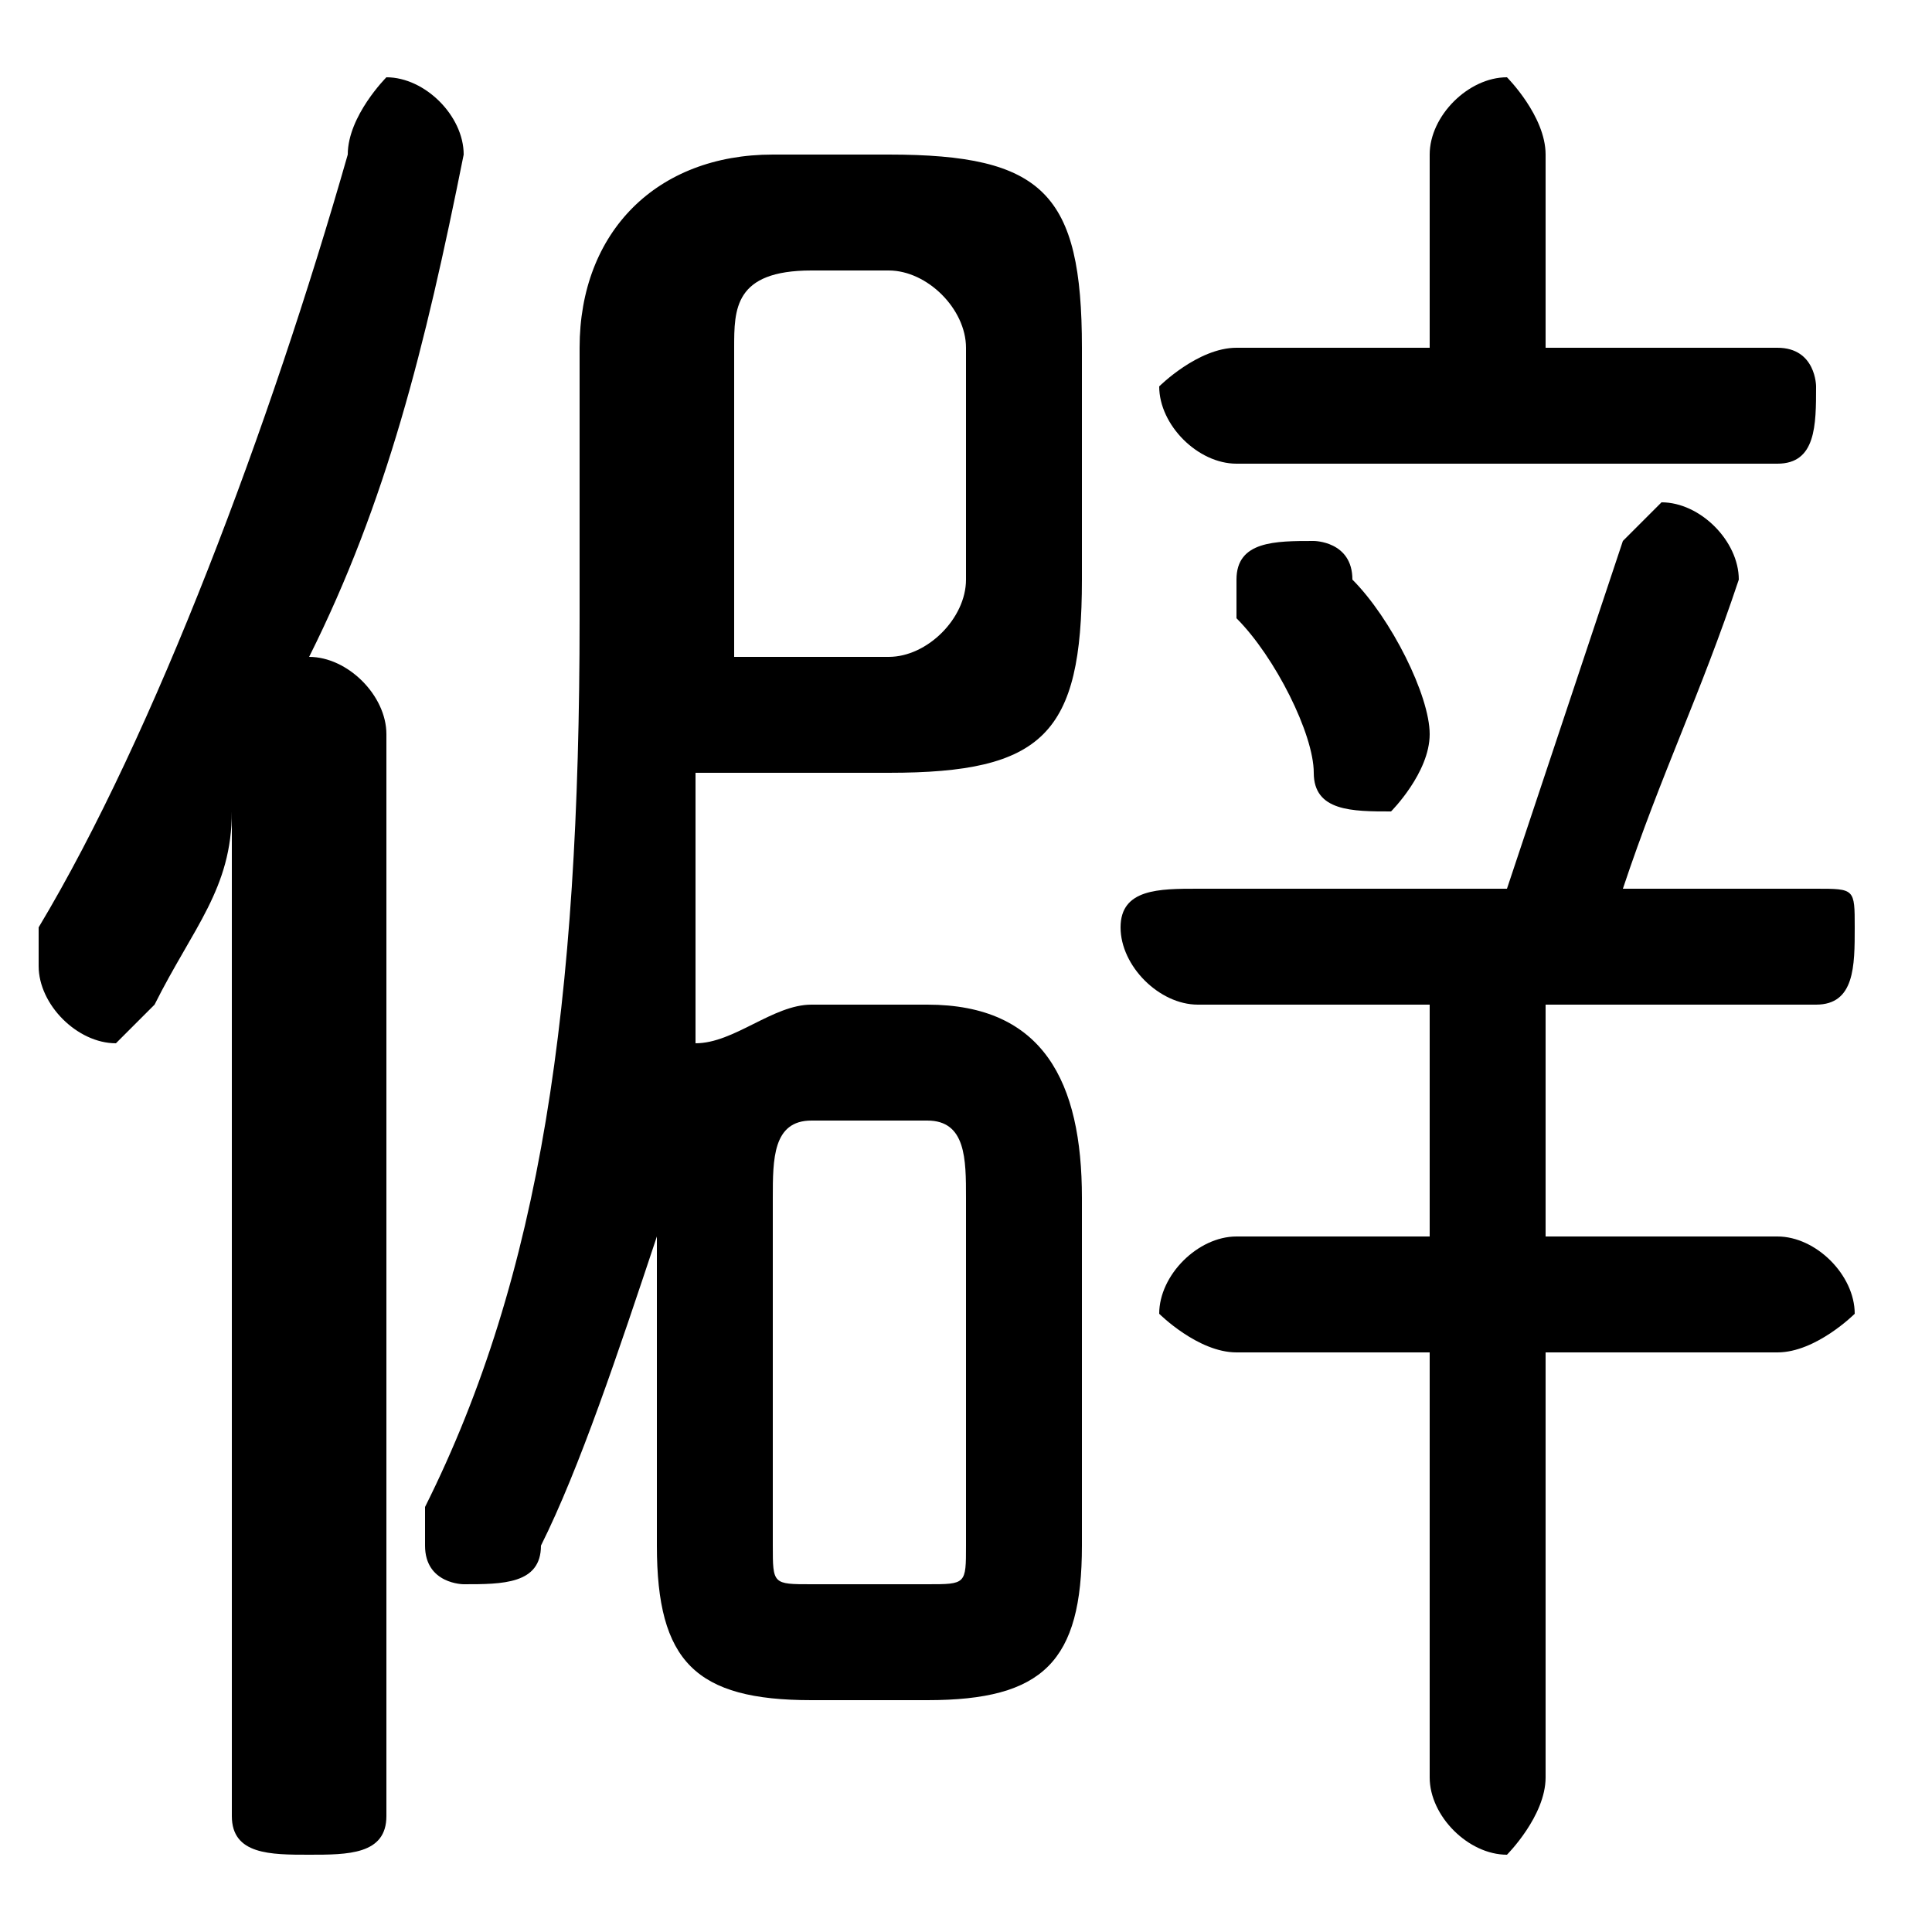 <svg xmlns="http://www.w3.org/2000/svg" viewBox="0 -44.0 50.0 50.0">
    <rect x="0" y="-44.0" width="50.0" height="50.0" fill="#808080" stroke="none"/>
    <g transform="scale(1, -1)">
        <!-- ボディの枠 -->
        <rect x="0" y="-6.0" width="50.0" height="50.0"
            stroke="white" fill="white"/>
        <!-- グリフ座標系の原点 -->
        <circle cx="0" cy="0" r="5" fill="white"/>
        <!-- グリフのアウトライン -->
        <g style="fill:black;stroke:#000000;stroke-width:0;stroke-linecap:round;stroke-linejoin:round;">
        <path d="M 23.0 24.0 C 27.0 24.0 28.0 25.0 28.0 29.0 L 28.0 35.0 C 28.0 39.0 27.0 40.0 23.0 40.0 L 20.0 40.0 C 17.0 40.0 15.0 38.0 15.0 35.0 L 15.0 28.0 C 15.0 18.0 14.0 11.0 11.0 5.0 C 11.0 5.0 11.0 5.0 11.0 4.0 C 11.0 3.0 12.0 3.0 12.0 3.0 C 13.0 3.0 14.0 3.0 14.0 4.0 C 15.0 6.0 16.0 9.0 17.0 12.0 L 17.0 6.0 L 17.0 4.0 C 17.0 1.0 18.0 -0.0 21.0 -0.0 L 24.0 -0.0 C 27.0 -0.0 28.0 1.0 28.0 4.0 L 28.0 13.0 C 28.0 16.0 27.0 18.0 24.0 18.0 L 21.0 18.0 C 20.0 18.0 19.0 17.0 18.0 17.0 C 18.0 19.0 18.0 22.0 18.0 24.0 Z M 21.0 3.0 C 20.0 3.0 20.0 3.0 20.0 4.0 L 20.0 13.0 C 20.0 14.0 20.0 15.0 21.0 15.0 L 24.0 15.0 C 25.0 15.0 25.0 14.0 25.0 13.0 L 25.0 4.0 C 25.0 3.0 25.0 3.0 24.0 3.0 Z M 19.0 27.0 L 19.0 35.0 C 19.0 36.0 19.0 37.0 21.0 37.0 L 23.0 37.0 C 24.0 37.0 25.0 36.0 25.0 35.0 L 25.0 29.0 C 25.0 28.0 24.0 27.0 23.0 27.0 Z M 6.0 -3.0 C 6.0 -4.0 7.0 -4.0 8.0 -4.0 C 9.0 -4.0 10.0 -4.0 10.0 -3.0 L 10.0 25.0 C 10.0 26.0 9.0 27.0 8.0 27.0 C 10.0 31.0 11.0 35.0 12.0 40.0 C 12.0 41.0 11.0 42.0 10.0 42.0 C 10.0 42.0 9.0 41.0 9.0 40.0 C 7.0 33.0 4.0 25.0 1.0 20.0 C 1.0 20.0 1.0 19.0 1.0 19.0 C 1.0 18.0 2.0 17.0 3.0 17.0 C 3.0 17.0 4.0 18.0 4.0 18.0 C 5.0 20.0 6.0 21.0 6.0 23.0 Z M 37.0 18.0 L 37.0 12.0 L 32.0 12.0 C 31.0 12.0 30.0 11.0 30.0 10.0 C 30.0 10.0 31.0 9.0 32.0 9.0 L 37.0 9.0 L 37.0 -2.0 C 37.0 -3.0 38.0 -4.0 39.0 -4.0 C 39.0 -4.0 40.0 -3.0 40.0 -2.0 L 40.0 9.0 L 46.0 9.0 C 47.0 9.0 48.0 10.0 48.0 10.0 C 48.0 11.0 47.0 12.0 46.0 12.0 L 40.0 12.0 L 40.0 18.0 L 47.0 18.0 C 48.0 18.0 48.0 19.0 48.0 20.0 C 48.0 21.0 48.0 21.0 47.0 21.0 L 42.0 21.0 C 43.0 24.0 44.0 26.0 45.0 29.0 C 45.0 30.0 44.0 31.0 43.0 31.0 C 43.0 31.0 42.0 30.0 42.0 30.0 C 41.0 27.0 40.0 24.0 39.0 21.0 L 31.0 21.0 C 30.0 21.0 29.0 21.0 29.0 20.0 C 29.0 19.0 30.0 18.0 31.0 18.0 Z M 40.0 35.0 L 40.0 40.0 C 40.0 41.0 39.0 42.0 39.0 42.0 C 38.0 42.0 37.0 41.0 37.0 40.0 L 37.0 35.0 L 32.0 35.0 C 31.0 35.0 30.0 34.0 30.0 34.0 C 30.0 33.0 31.0 32.0 32.0 32.0 L 46.0 32.0 C 47.0 32.0 47.0 33.0 47.0 34.0 C 47.0 34.0 47.0 35.0 46.0 35.0 Z M 35.0 29.0 C 35.0 30.0 34.0 30.0 34.0 30.0 C 33.0 30.0 32.0 30.0 32.0 29.0 C 32.0 29.0 32.0 28.0 32.0 28.0 C 33.0 27.0 34.0 25.0 34.0 24.0 C 34.0 23.0 35.0 23.0 36.0 23.0 C 36.0 23.0 37.0 24.0 37.0 25.0 C 37.0 25.0 37.0 25.0 37.0 25.0 C 37.0 26.0 36.0 28.0 35.0 29.0 Z"/>
    </g>
    </g>
</svg>
